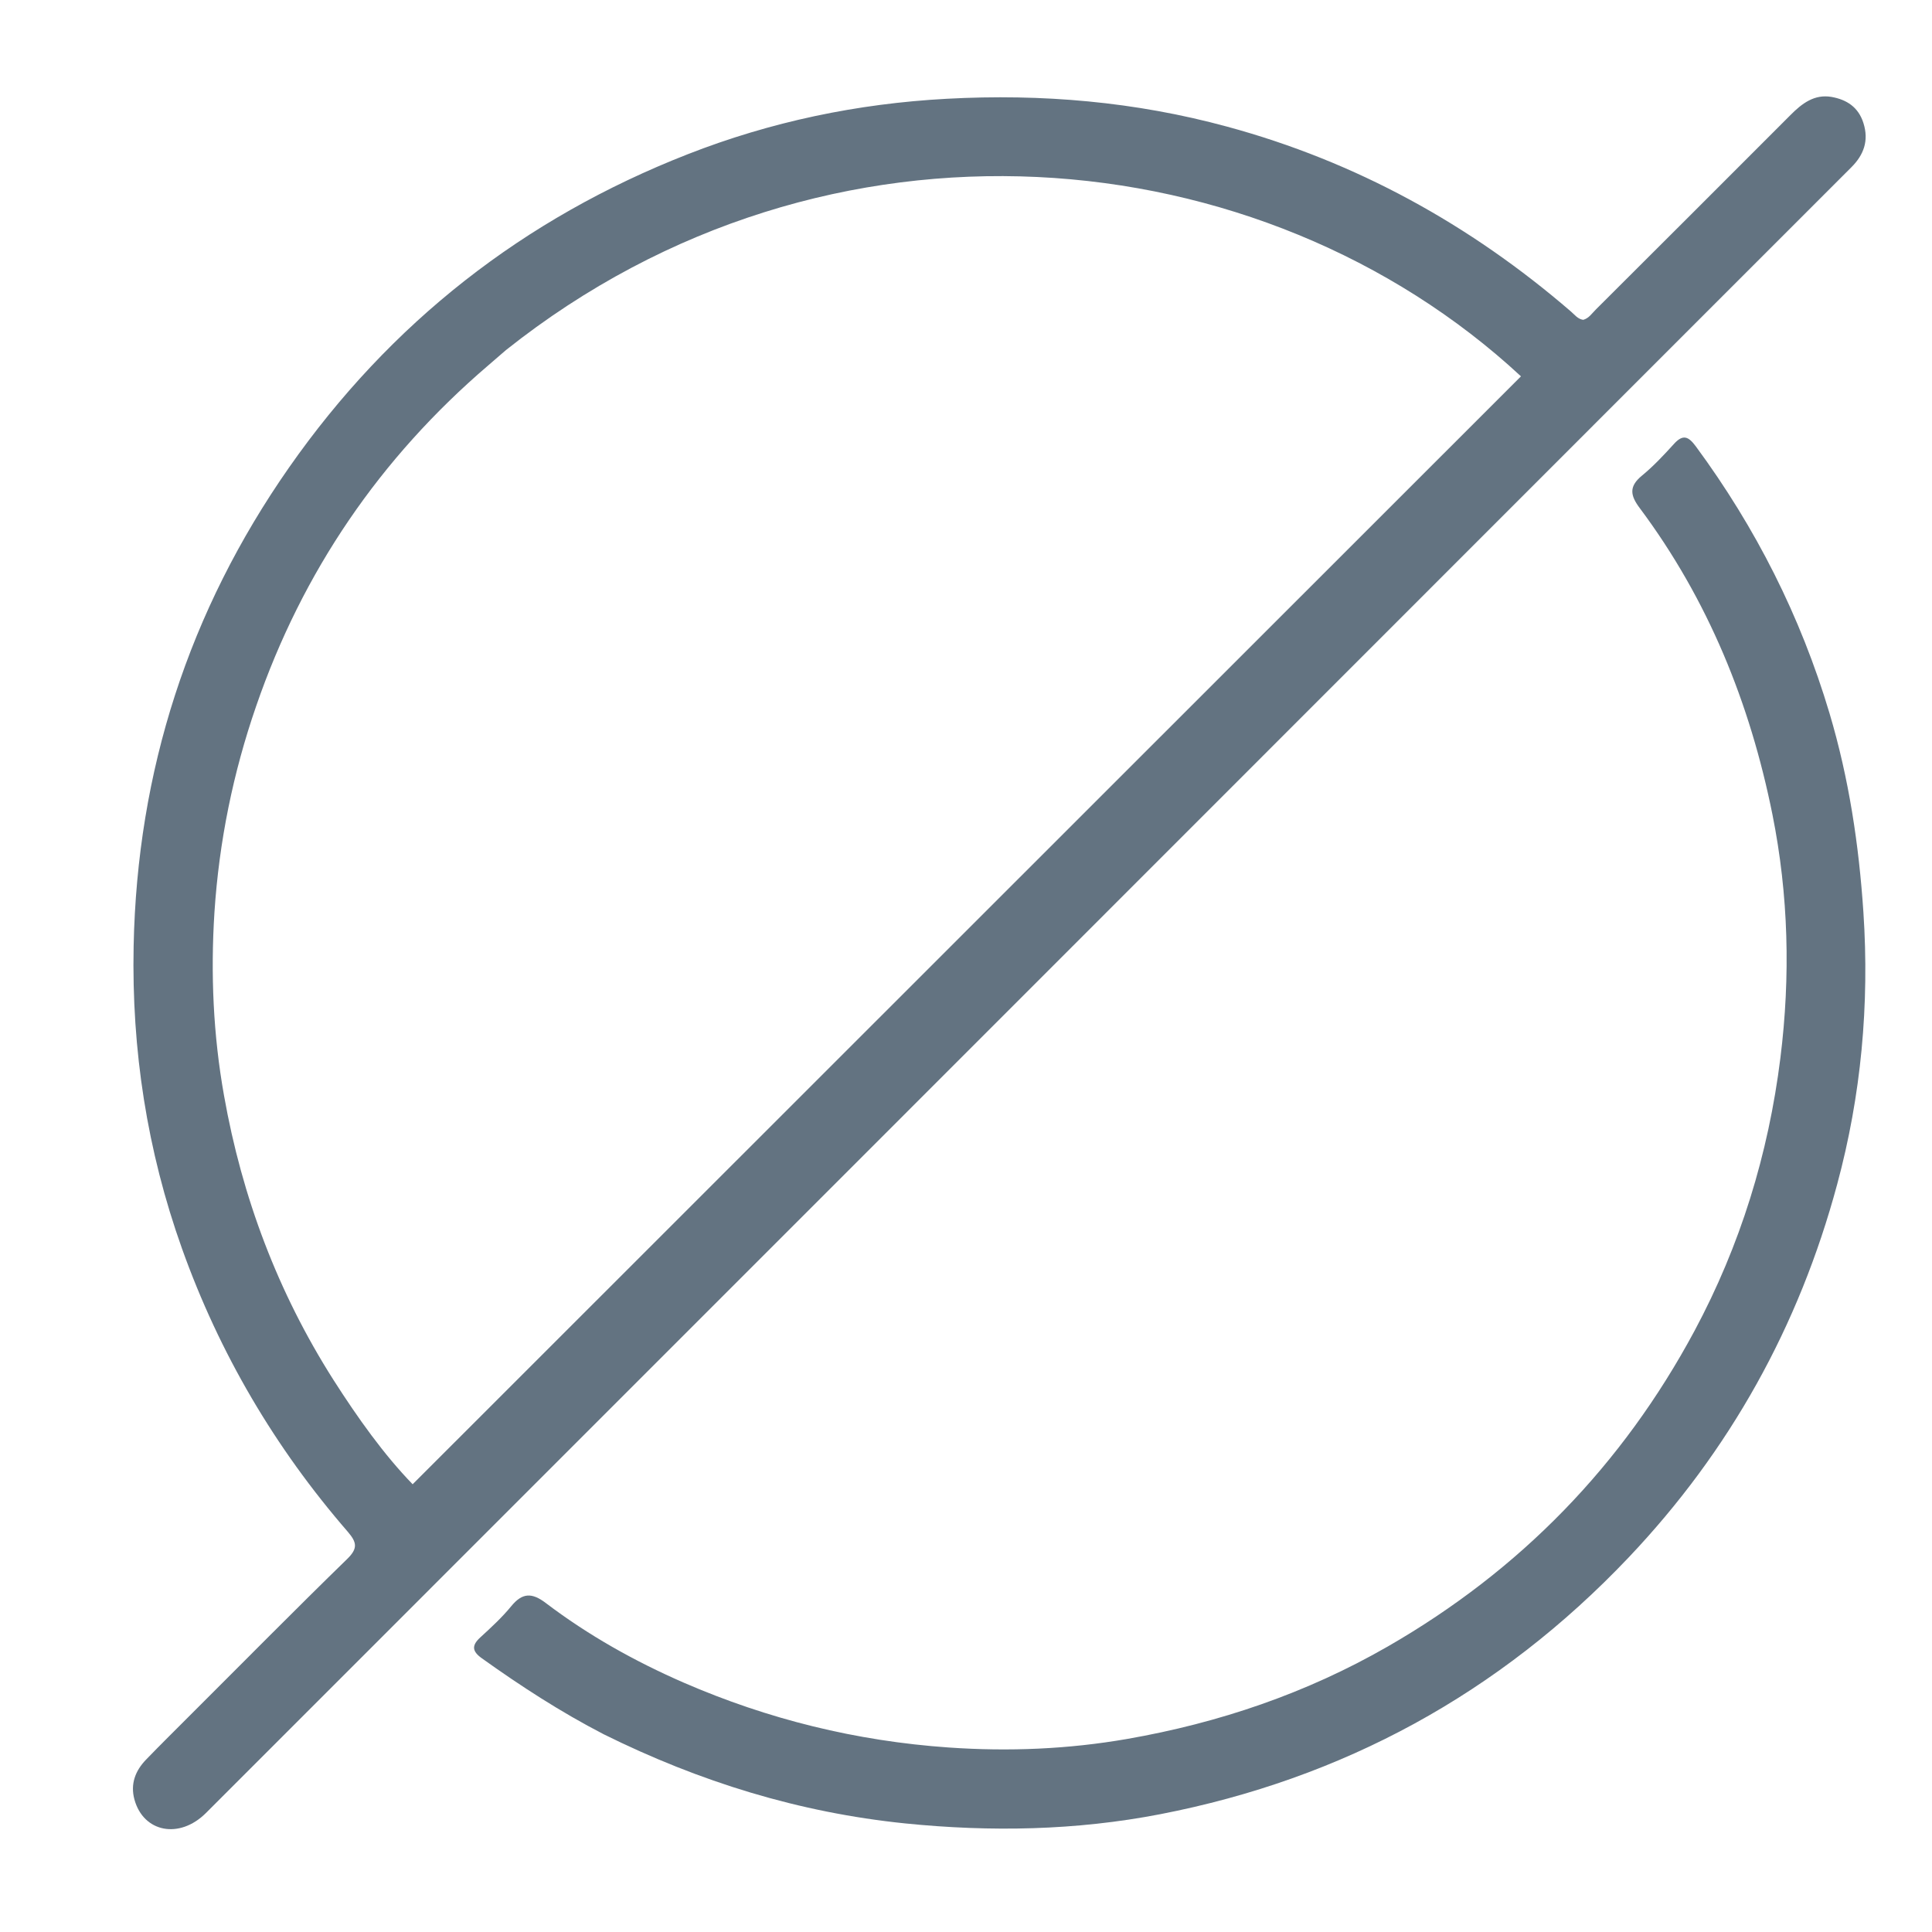 <svg xmlns="http://www.w3.org/2000/svg" width="24" height="24" viewBox="0 0 24 24" fill="none">
  <path d="M2.397 21.272C3.042 20.629 3.671 19.991 4.312 19.367C4.448 19.235 4.433 19.16 4.321 19.029C3.416 17.985 2.727 16.815 2.261 15.511C1.826 14.293 1.634 13.038 1.66 11.752C1.704 9.58 2.343 7.593 3.591 5.807C4.848 4.009 6.504 2.714 8.543 1.916C9.575 1.512 10.648 1.287 11.761 1.227C12.943 1.163 14.103 1.263 15.243 1.573C16.843 2.007 18.261 2.788 19.515 3.87C19.561 3.909 19.599 3.964 19.668 3.973C19.739 3.953 19.777 3.891 19.826 3.843C20.632 3.039 21.438 2.235 22.242 1.429C22.384 1.286 22.538 1.167 22.752 1.204C22.938 1.237 23.085 1.329 23.148 1.528C23.218 1.747 23.152 1.924 22.999 2.077C22.47 2.608 21.938 3.137 21.408 3.668C18.247 6.83 15.086 9.992 11.925 13.154C8.802 16.277 5.68 19.4 2.558 22.522C2.229 22.85 1.782 22.763 1.67 22.354C1.617 22.16 1.682 21.996 1.814 21.859C2.002 21.664 2.196 21.474 2.397 21.272ZM6.285 4.349C6.212 4.412 6.139 4.476 6.065 4.539C4.721 5.689 3.757 7.102 3.182 8.772C2.896 9.599 2.722 10.451 2.664 11.332C2.615 12.1 2.649 12.859 2.783 13.61C3.006 14.871 3.452 16.056 4.142 17.141C4.444 17.614 4.769 18.07 5.126 18.438C9.723 13.843 14.309 9.259 18.894 4.675C15.676 1.69 10.289 1.165 6.285 4.349Z" fill="#637381"/>
  <path d="M7.5 21.544C6.961 21.265 6.467 20.944 5.986 20.6C5.864 20.513 5.856 20.441 5.968 20.339C6.101 20.217 6.235 20.094 6.349 19.955C6.487 19.785 6.607 19.781 6.781 19.914C7.308 20.314 7.883 20.636 8.49 20.901C9.542 21.358 10.637 21.628 11.785 21.708C12.531 21.76 13.271 21.729 14.001 21.602C15.142 21.403 16.228 21.035 17.24 20.453C18.884 19.507 20.154 18.201 21.049 16.534C21.618 15.472 21.968 14.338 22.117 13.14C22.243 12.126 22.218 11.118 22.018 10.119C21.74 8.735 21.219 7.449 20.369 6.311C20.252 6.155 20.233 6.044 20.395 5.91C20.539 5.792 20.668 5.654 20.794 5.515C20.908 5.389 20.976 5.423 21.067 5.546C21.811 6.556 22.368 7.657 22.727 8.861C22.968 9.67 23.092 10.492 23.148 11.334C23.224 12.48 23.12 13.608 22.822 14.712C22.348 16.474 21.488 18.024 20.228 19.351C18.628 21.036 16.685 22.096 14.411 22.537C13.365 22.739 12.308 22.759 11.243 22.651C9.927 22.516 8.693 22.135 7.5 21.544Z" fill="#637381"/>
</svg>